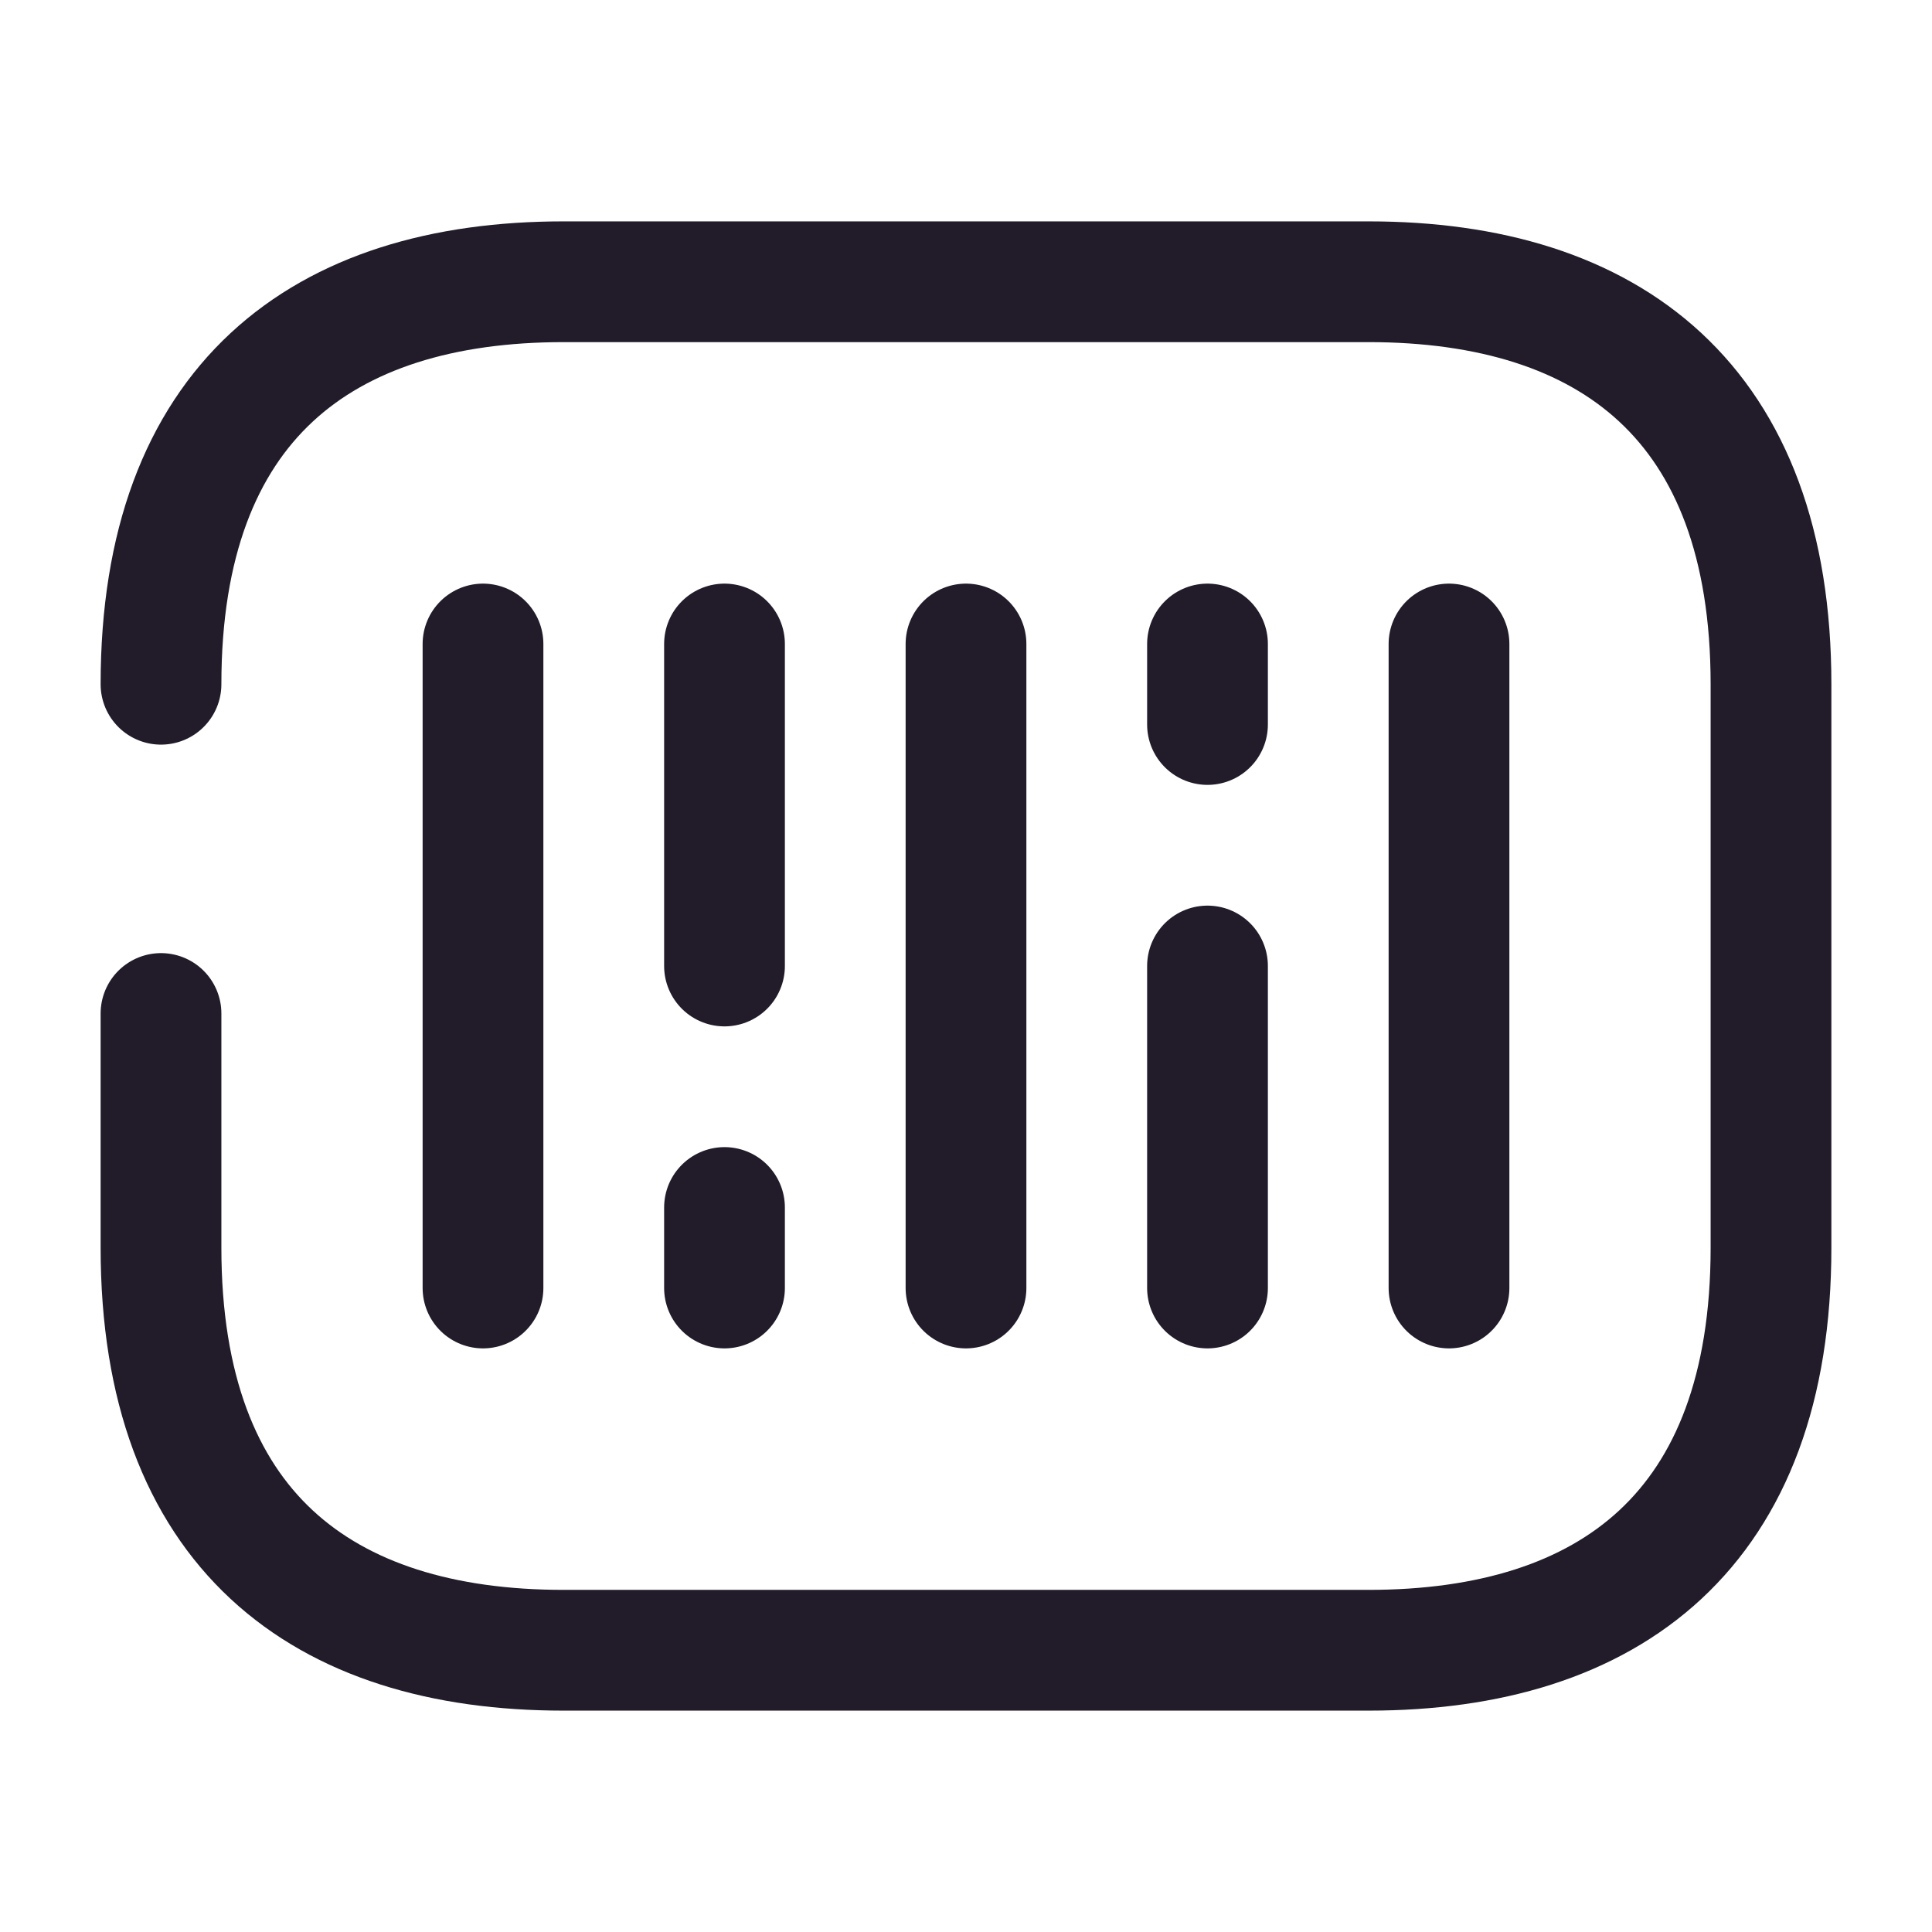 <svg width="24" height="24" viewBox="0 0 24 24" fill="none" xmlns="http://www.w3.org/2000/svg">
<path d="M2 8.5C2 5 4 3.5 7 3.5H17C20 3.5 22 5 22 8.5V15.5C22 19 20 20.5 17 20.5H7C4 20.5 2 19 2 15.5V12.59" stroke="#211B2A" stroke-width="1.5" stroke-miterlimit="10" stroke-linecap="round" stroke-linejoin="round"/>
<path d="M6 8V16" stroke="#211B2A" stroke-width="1.5" stroke-miterlimit="10" stroke-linecap="round" stroke-linejoin="round"/>
<path d="M9 8V12" stroke="#211B2A" stroke-width="1.5" stroke-miterlimit="10" stroke-linecap="round" stroke-linejoin="round"/>
<path d="M9 15V16" stroke="#211B2A" stroke-width="1.5" stroke-miterlimit="10" stroke-linecap="round" stroke-linejoin="round"/>
<path d="M15 8V9" stroke="#211B2A" stroke-width="1.5" stroke-miterlimit="10" stroke-linecap="round" stroke-linejoin="round"/>
<path d="M12 8V16" stroke="#211B2A" stroke-width="1.5" stroke-miterlimit="10" stroke-linecap="round" stroke-linejoin="round"/>
<path d="M15 12V16" stroke="#211B2A" stroke-width="1.5" stroke-miterlimit="10" stroke-linecap="round" stroke-linejoin="round"/>
<path d="M18 8V16" stroke="#211B2A" stroke-width="1.5" stroke-miterlimit="10" stroke-linecap="round" stroke-linejoin="round"/>
</svg>
